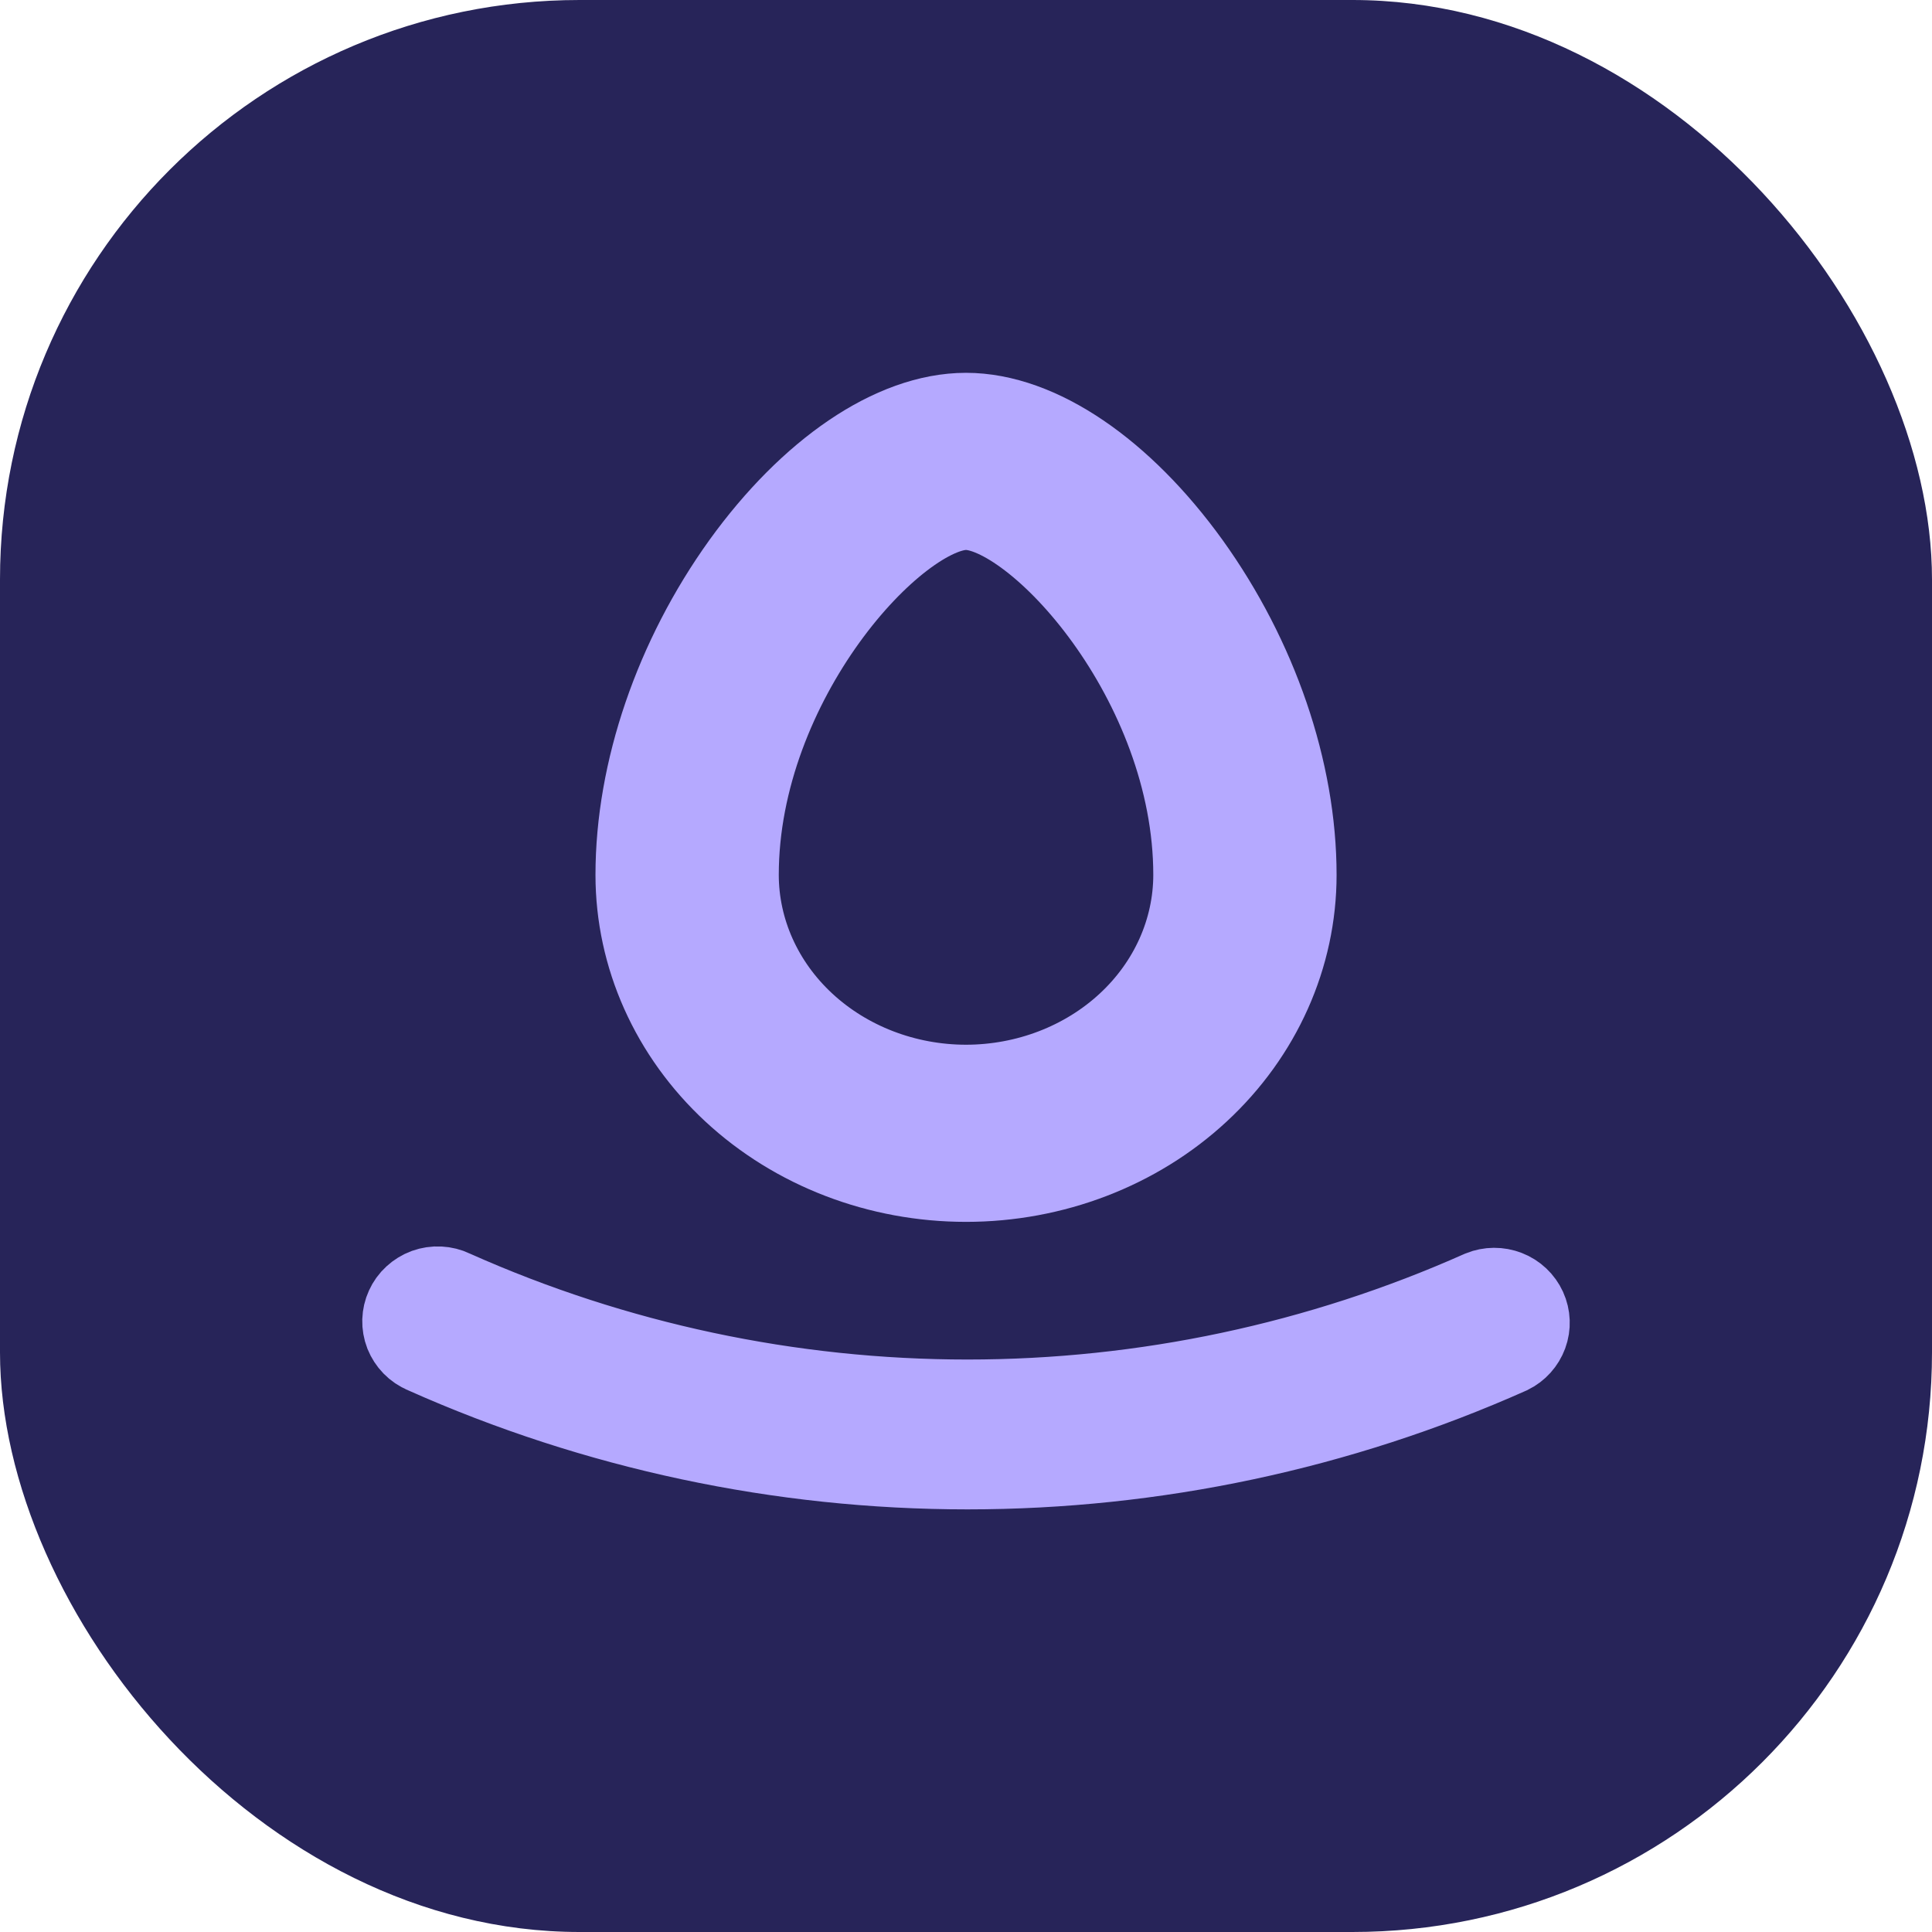 <svg width="32" height="32" viewBox="0 0 32 32" fill="none" xmlns="http://www.w3.org/2000/svg">
    <rect width="32" height="32" rx="9.6" fill="#272459"/>
    <path d="M7.435 21.511L7.444 21.516L7.453 21.52C10.149 22.722 13.071 23.343 16.025 23.343C18.977 23.343 21.895 22.723 24.588 21.524C24.689 21.483 24.804 21.482 24.907 21.522C25.011 21.562 25.093 21.641 25.138 21.739C25.183 21.838 25.187 21.949 25.15 22.05C25.113 22.149 25.04 22.232 24.942 22.28C22.138 23.529 19.099 24.175 16.025 24.175C12.947 24.175 9.905 23.527 7.097 22.275L7.09 22.271L7.082 22.268C7.029 22.246 6.982 22.214 6.943 22.174C6.904 22.134 6.874 22.087 6.853 22.036C6.833 21.984 6.824 21.93 6.825 21.875C6.827 21.821 6.839 21.767 6.862 21.717C6.885 21.666 6.917 21.621 6.959 21.583C7 21.545 7.049 21.515 7.102 21.495C7.156 21.476 7.213 21.467 7.271 21.47C7.328 21.473 7.384 21.487 7.435 21.511Z" stroke="#B5A9FF" stroke-width="1.65"/>
    <path d="M19.58 9.426C18.487 7.91 17.148 7 16 7C14.852 7 13.514 7.91 12.42 9.426C11.319 10.959 10.688 12.803 10.688 14.491C10.688 15.796 11.248 17.048 12.244 17.971C13.24 18.895 14.591 19.413 16 19.413C17.409 19.413 18.761 18.895 19.757 17.971C20.753 17.048 21.313 15.796 21.313 14.491C21.313 12.803 20.681 10.959 19.58 9.426ZM16 18.129C14.959 18.128 13.961 17.744 13.225 17.062C12.489 16.38 12.075 15.455 12.074 14.491C12.074 11.22 14.741 8.284 16 8.284C17.26 8.284 19.927 11.22 19.927 14.491C19.926 15.455 19.512 16.38 18.776 17.062C18.04 17.744 17.041 18.128 16 18.129Z" stroke="#B5A9FF" stroke-width="1.65"/>
</svg>

